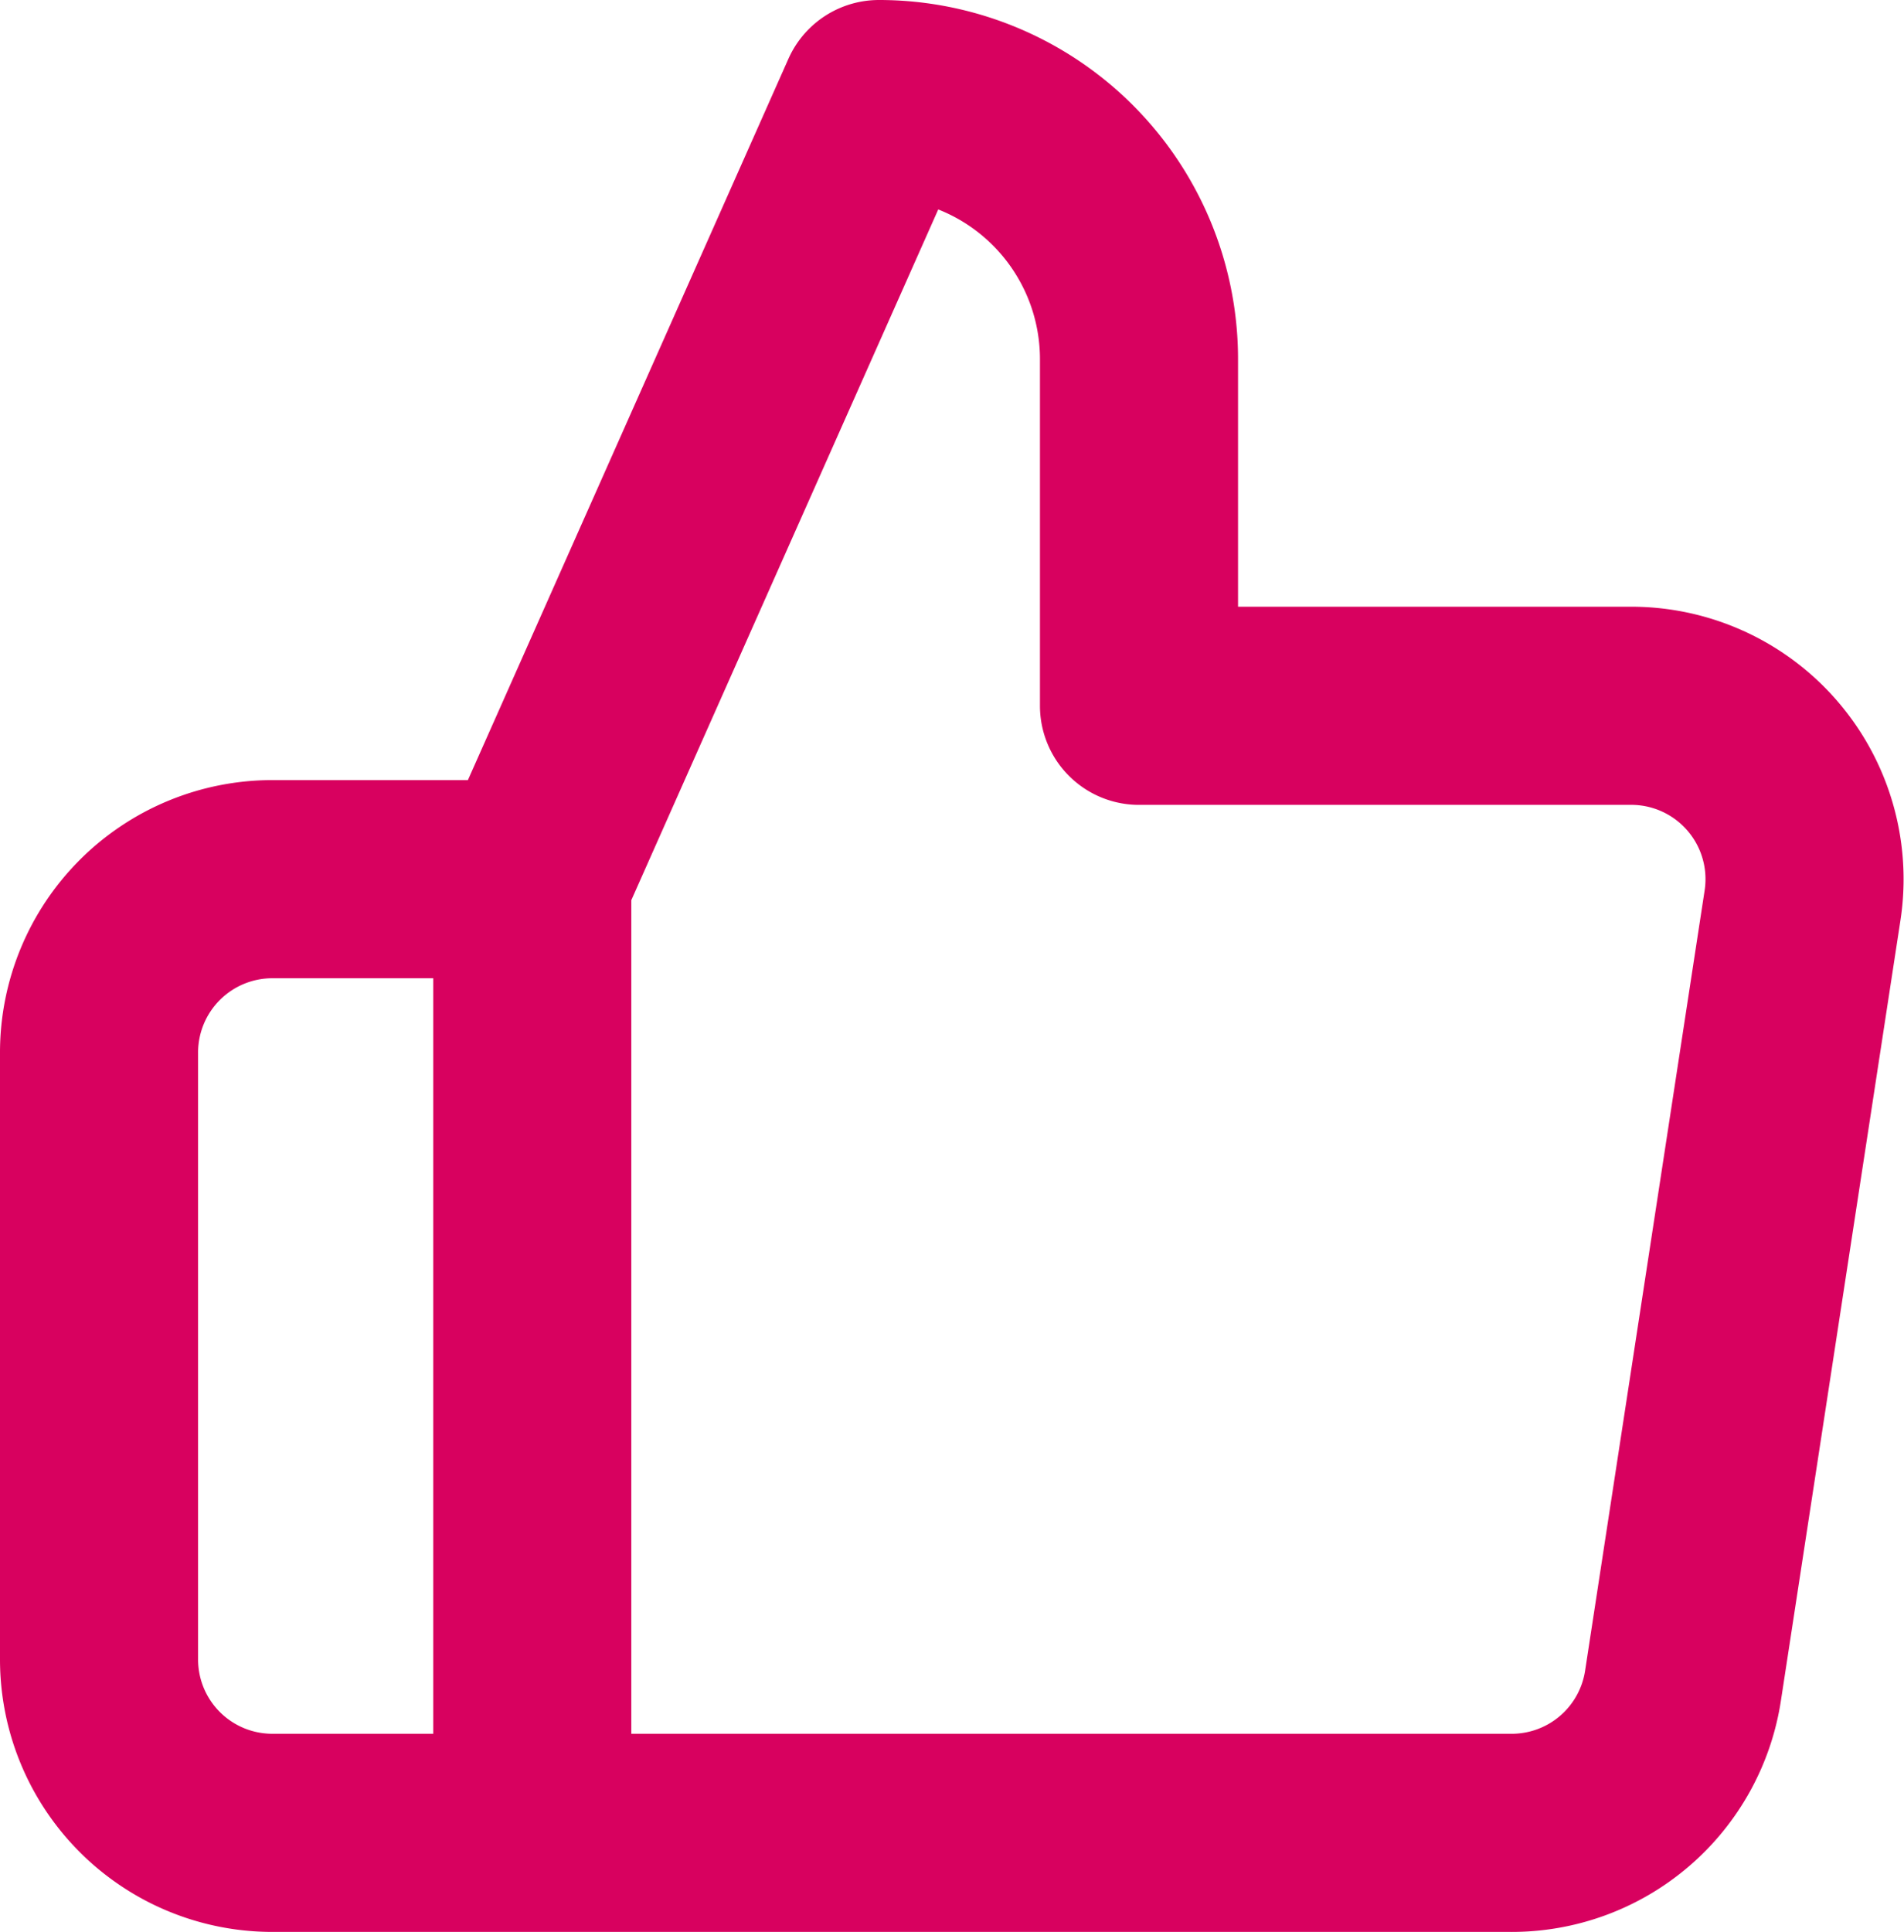 <svg xmlns="http://www.w3.org/2000/svg" width="19.224" height="19.498" viewBox="0 0 19.224 19.498">
  <path id="Icon_feather-thumbs-up" data-name="Icon feather-thumbs-up" d="M13.5,9.124v-3.5A2.625,2.625,0,0,0,10.874,3l-3.5,7.874V20.5h9.869a1.75,1.75,0,0,0,1.75-1.487L20.2,11.136a1.75,1.75,0,0,0-1.75-2.012ZM7.374,20.5H4.75A1.75,1.75,0,0,1,3,18.748V12.624a1.75,1.75,0,0,1,1.75-1.75H7.374" transform="translate(-2 -2)" fill="none" stroke="#d8015f" stroke-linecap="round" stroke-linejoin="round" stroke-width="2"/>
</svg>

